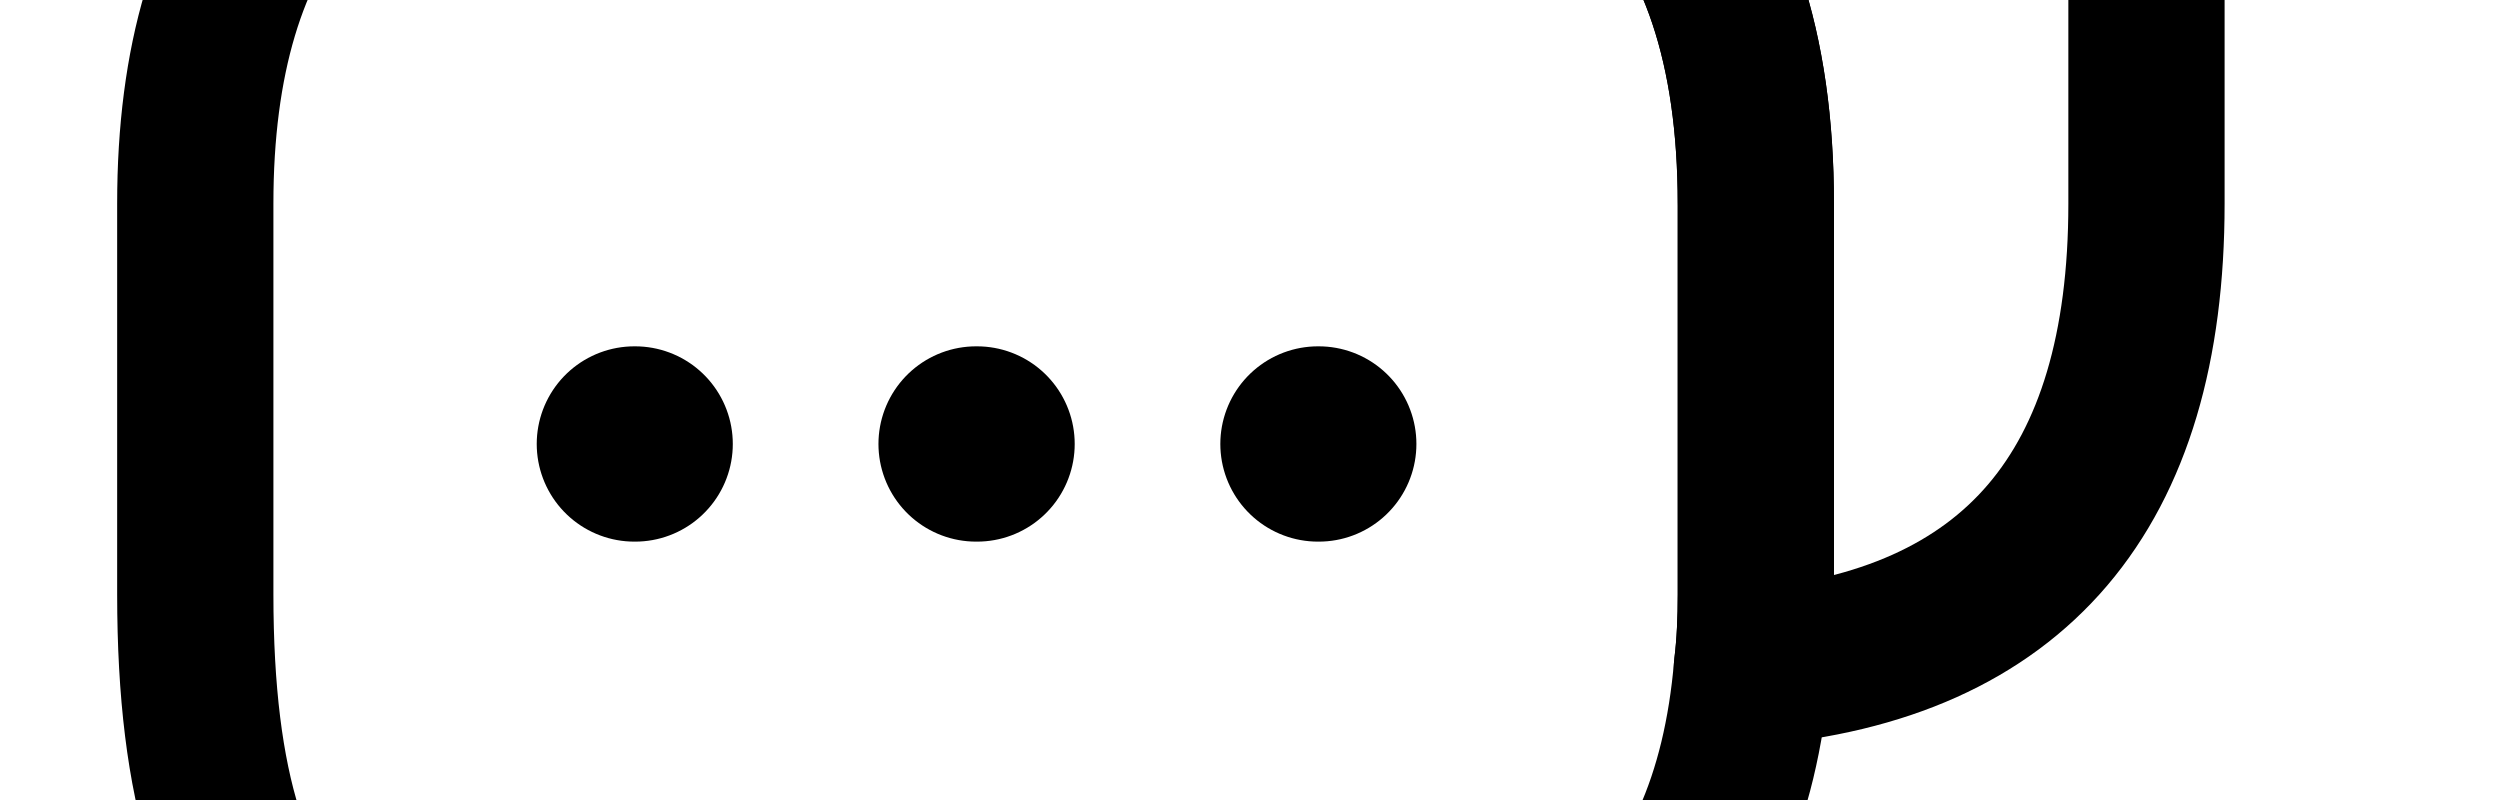 <svg xmlns="http://www.w3.org/2000/svg" width="100" height="32" viewBox="0 0 100 32"><path fill="none" stroke-linejoin="round" stroke-linecap="round" stroke-miterlimit="10" stroke-width="6.25" stroke="#000" d="M70.234 8.15v15.625c0 1.016-0.041 1.991-0.156 2.928-0.9 10.547-7.109 15.781-18.556 15.781h-1.563c-0.975 0-1.913 0.469-2.5 1.25l-4.688 6.25c-2.069 2.772-5.428 2.772-7.5 0l-4.688-6.25c-0.506-0.663-1.641-1.25-2.5-1.25h-1.563c-12.459 0-18.709-3.087-18.709-18.712v-15.625c0-11.444 5.275-17.656 15.781-18.553 0.938-0.116 1.916-0.156 2.931-0.156h25c12.459 0 18.709 6.25 18.709 18.712z"></path><path fill="none" stroke-linejoin="round" stroke-linecap="round" stroke-miterlimit="10" stroke-width="6.25" stroke="#000" d="M85.859-7.475v15.625c0 11.484-5.275 17.656-15.781 18.553 0.116-0.938 0.156-1.916 0.156-2.931v-15.625c0-12.459-6.25-18.709-18.712-18.709h-25c-1.016 0-1.991 0.041-2.928 0.156 0.897-10.506 7.109-15.781 18.553-15.781h25c12.463 0 18.713 6.25 18.713 18.712z"></path><path fill="none" stroke-linejoin="round" stroke-linecap="round" stroke-miterlimit="4" stroke-width="7.812" stroke="#000" d="M52.719 17.759h0.031M39.044 17.759h0.038M25.375 17.759h0.031"></path></svg>